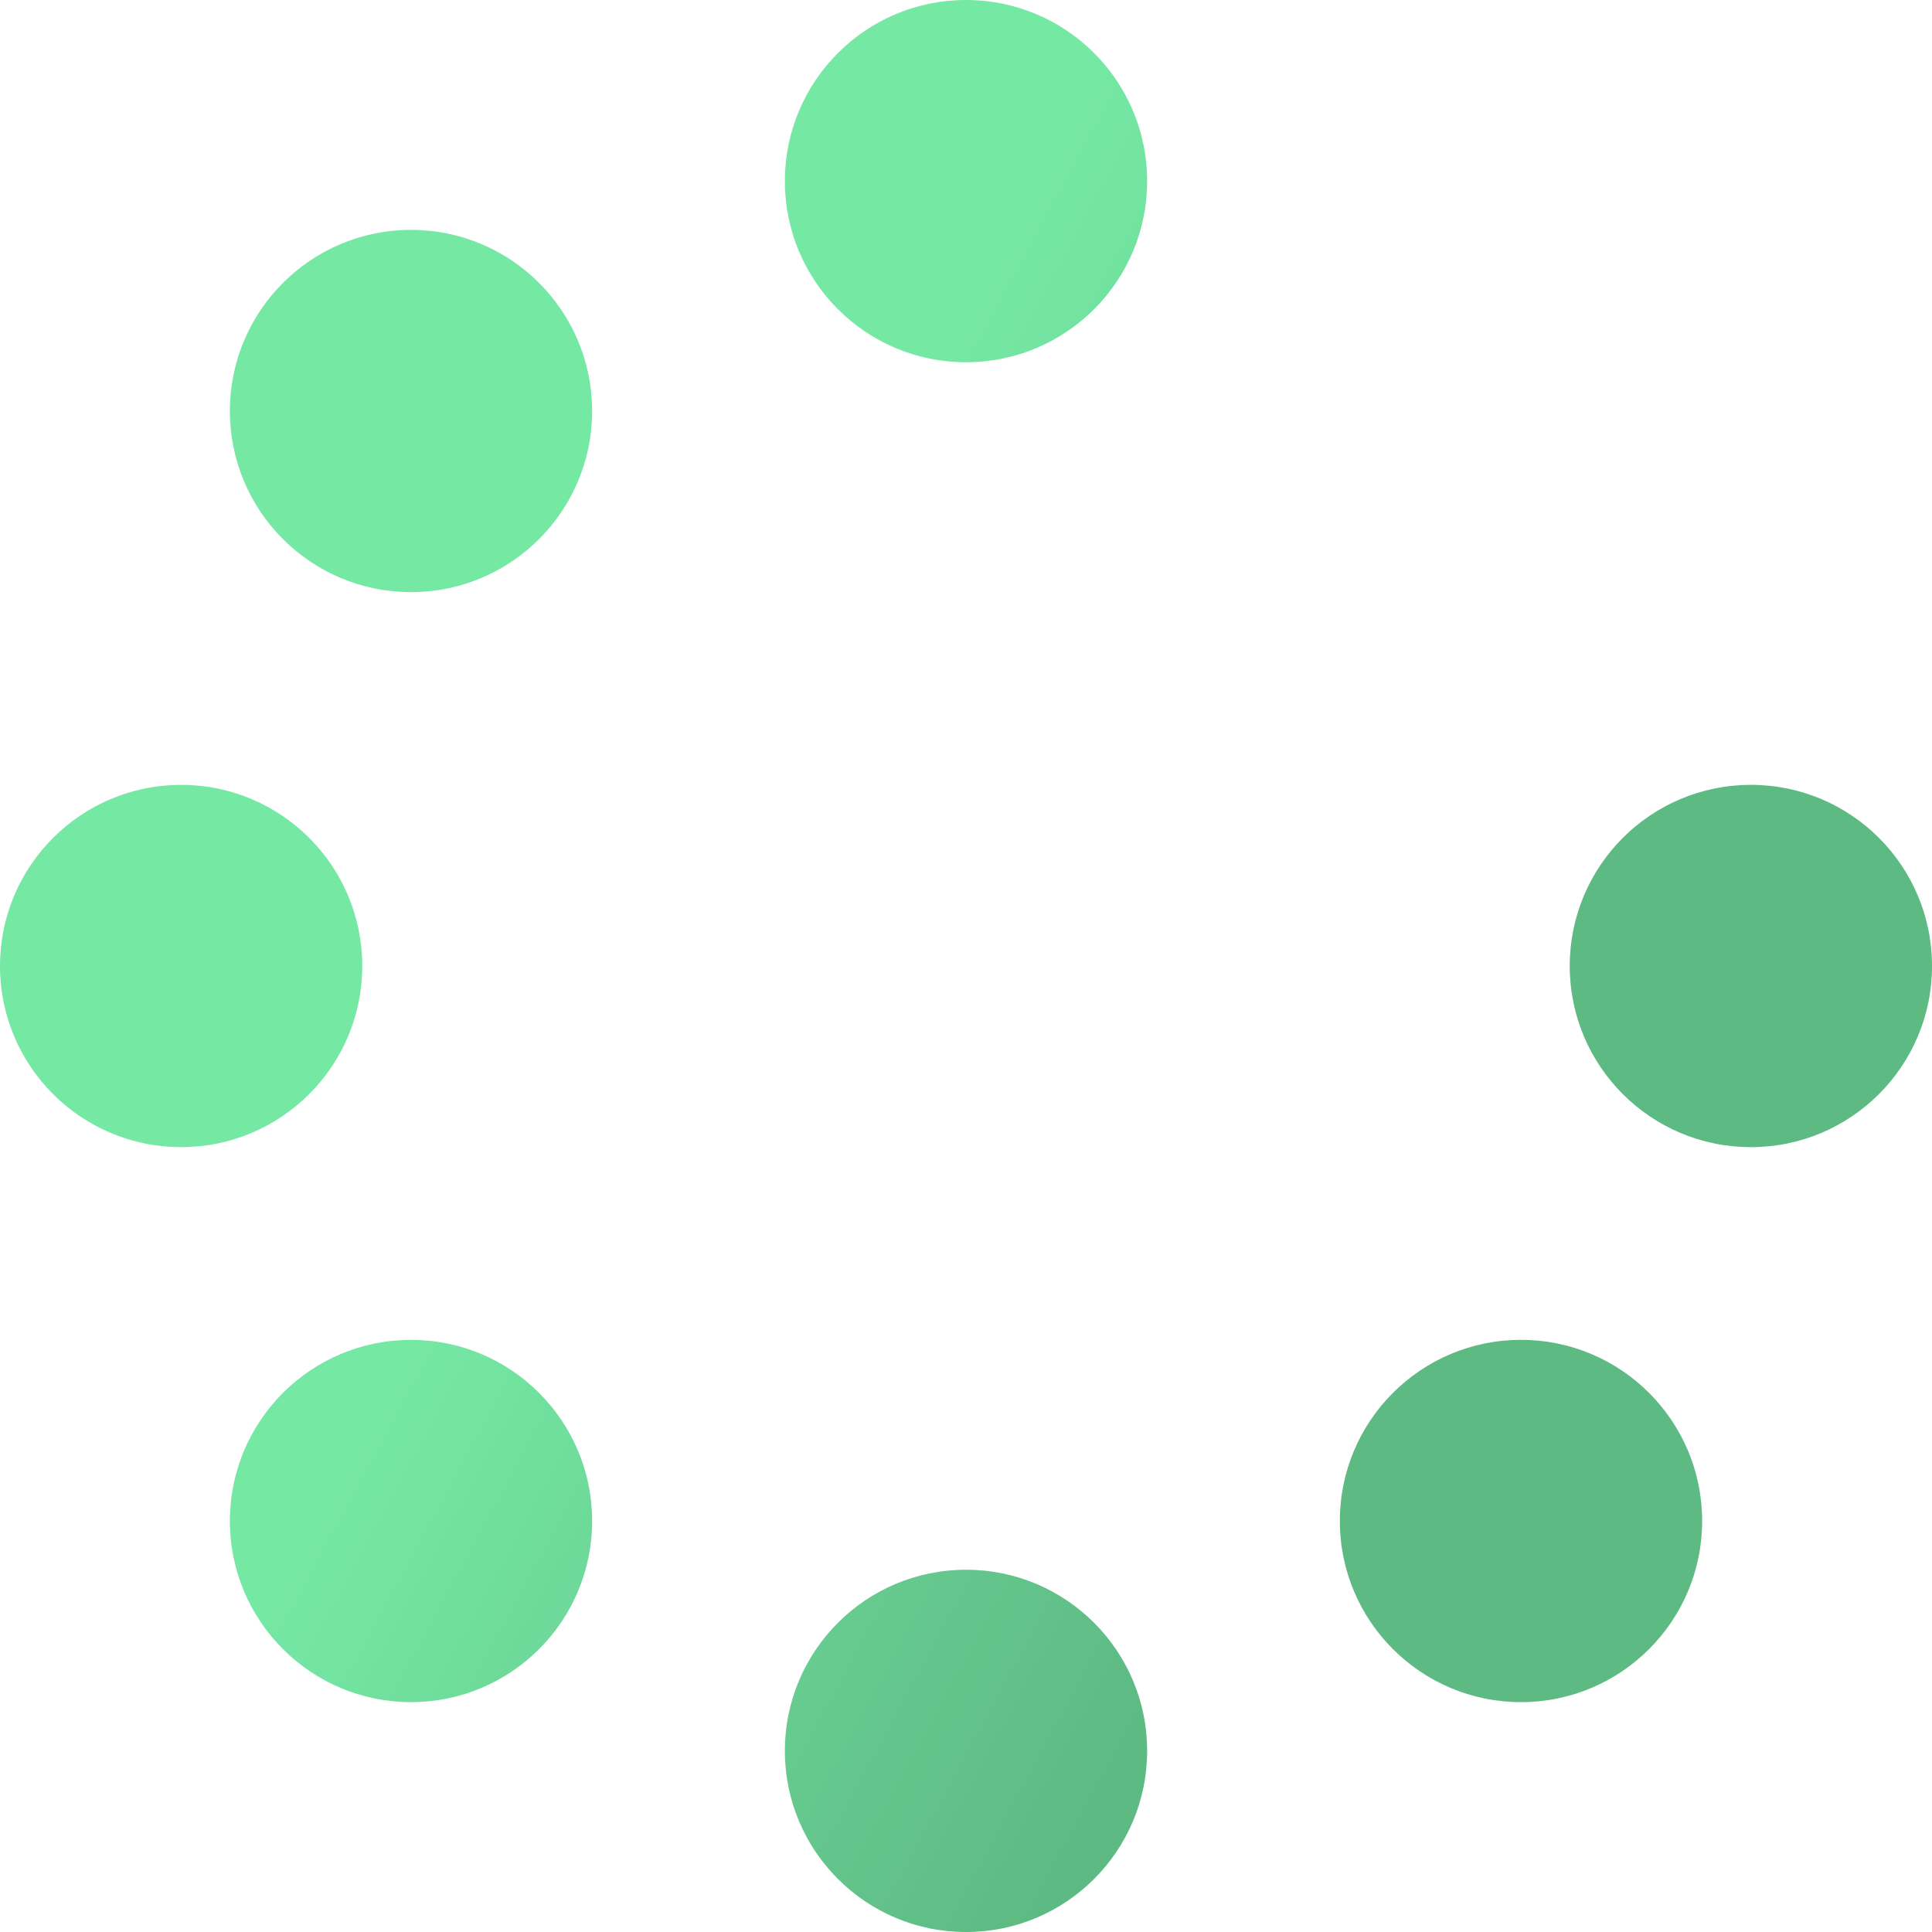 <svg width="64" height="64" viewBox="0 0 64 64" fill="none" xmlns="http://www.w3.org/2000/svg">
<path d="M38 6C38 9.314 35.314 12 32 12C28.686 12 26 9.314 26 6C26 2.686 28.686 0 32 0C35.314 0 38 2.686 38 6ZM32 52C28.686 52 26 54.686 26 58C26 61.314 28.686 64 32 64C35.314 64 38 61.314 38 58C38 54.686 35.314 52 32 52ZM58 26C54.686 26 52 28.686 52 32C52 35.314 54.686 38 58 38C61.314 38 64 35.314 64 32C64 28.686 61.314 26 58 26ZM12 32C12 28.686 9.314 26 6 26C2.686 26 0 28.686 0 32C0 35.314 2.686 38 6 38C9.314 38 12 35.314 12 32ZM13.615 44.385C10.302 44.385 7.615 47.071 7.615 50.385C7.615 53.699 10.302 56.385 13.615 56.385C16.929 56.385 19.615 53.699 19.615 50.385C19.615 47.071 16.929 44.385 13.615 44.385ZM50.385 44.385C47.071 44.385 44.385 47.071 44.385 50.385C44.385 53.699 47.071 56.385 50.385 56.385C53.699 56.385 56.385 53.699 56.385 50.385C56.385 47.071 53.699 44.385 50.385 44.385ZM13.615 7.615C10.302 7.615 7.615 10.302 7.615 13.615C7.615 16.929 10.302 19.615 13.615 19.615C16.929 19.615 19.615 16.929 19.615 13.615C19.615 10.302 16.929 7.615 13.615 7.615Z" fill="#75E8A4"/>
<path d="M38 6C38 9.314 35.314 12 32 12C28.686 12 26 9.314 26 6C26 2.686 28.686 0 32 0C35.314 0 38 2.686 38 6ZM32 52C28.686 52 26 54.686 26 58C26 61.314 28.686 64 32 64C35.314 64 38 61.314 38 58C38 54.686 35.314 52 32 52ZM58 26C54.686 26 52 28.686 52 32C52 35.314 54.686 38 58 38C61.314 38 64 35.314 64 32C64 28.686 61.314 26 58 26ZM12 32C12 28.686 9.314 26 6 26C2.686 26 0 28.686 0 32C0 35.314 2.686 38 6 38C9.314 38 12 35.314 12 32ZM13.615 44.385C10.302 44.385 7.615 47.071 7.615 50.385C7.615 53.699 10.302 56.385 13.615 56.385C16.929 56.385 19.615 53.699 19.615 50.385C19.615 47.071 16.929 44.385 13.615 44.385ZM50.385 44.385C47.071 44.385 44.385 47.071 44.385 50.385C44.385 53.699 47.071 56.385 50.385 56.385C53.699 56.385 56.385 53.699 56.385 50.385C56.385 47.071 53.699 44.385 50.385 44.385ZM13.615 7.615C10.302 7.615 7.615 10.302 7.615 13.615C7.615 16.929 10.302 19.615 13.615 19.615C16.929 19.615 19.615 16.929 19.615 13.615C19.615 10.302 16.929 7.615 13.615 7.615Z" fill="url(#paint0_linear_44_5)" fill-opacity="0.2"/>
<defs>
<linearGradient id="paint0_linear_44_5" x1="40" y1="53" x2="16" y2="40" gradientUnits="userSpaceOnUse">
<stop/>
<stop offset="1" stop-opacity="0"/>
</linearGradient>
</defs>
</svg>
